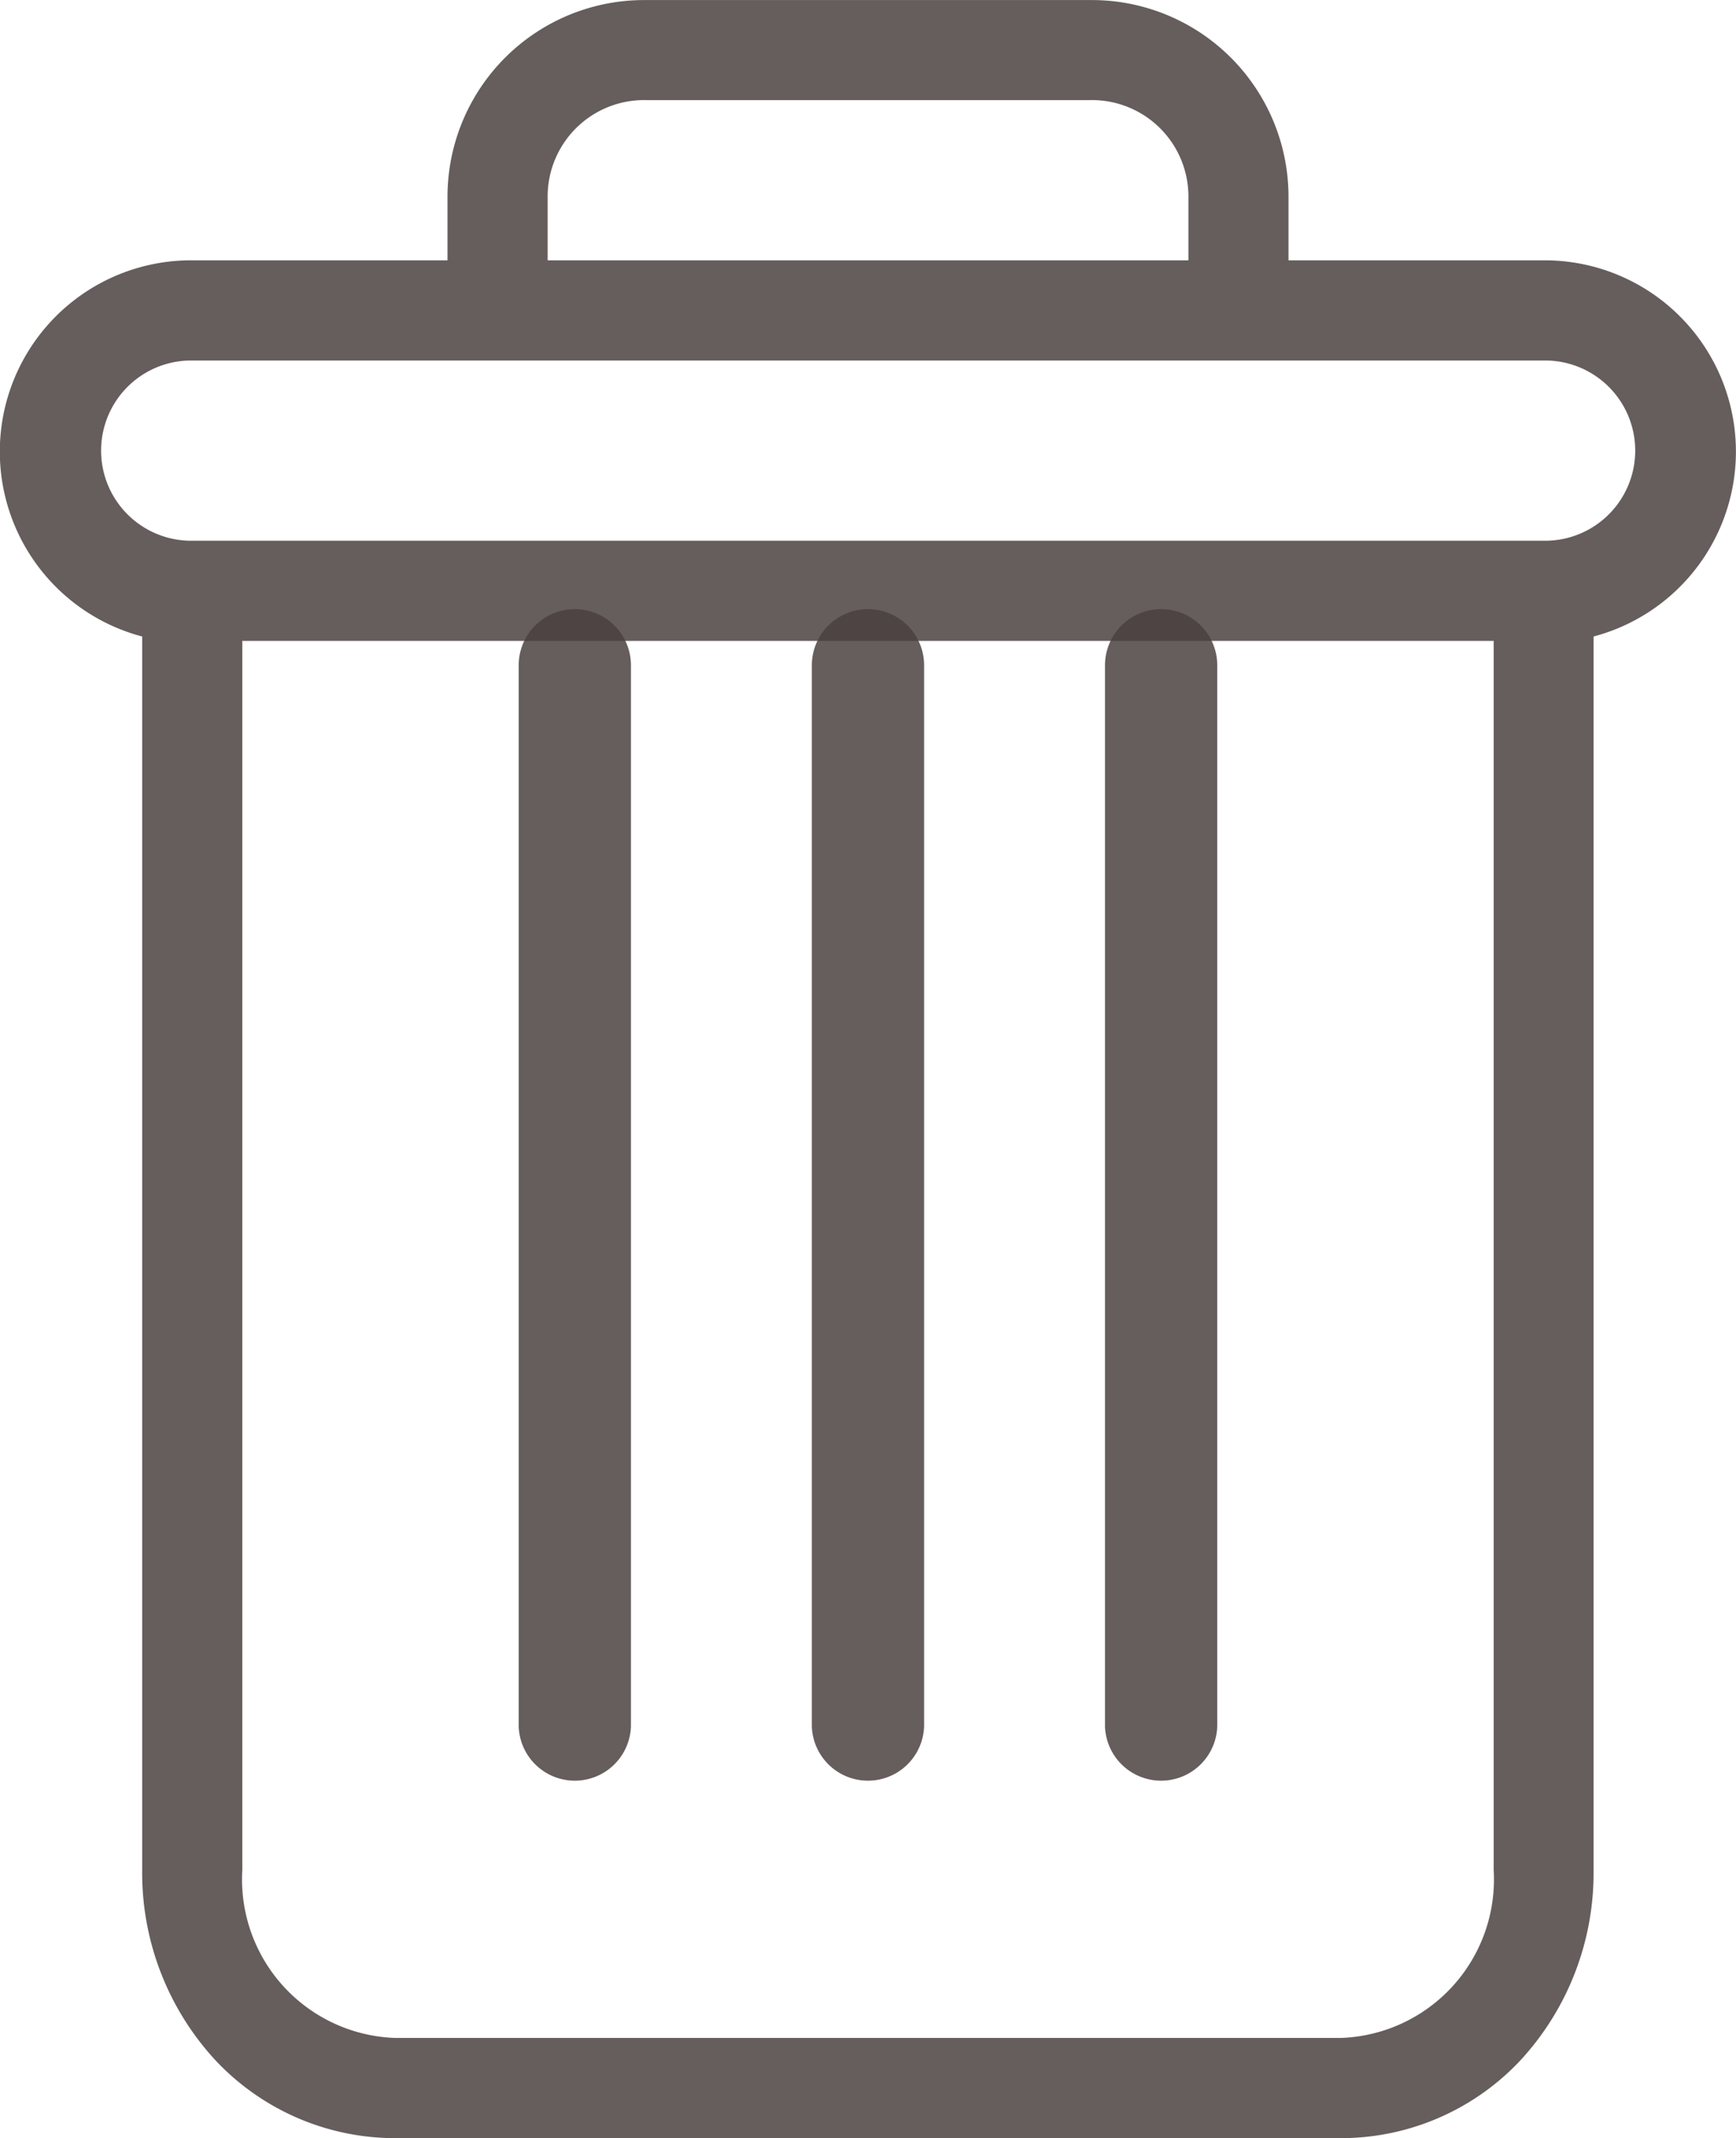 <svg xmlns="http://www.w3.org/2000/svg" width="26.802" height="33" viewBox="0 0 26.802 33">
  <g id="delete" transform="translate(0.003 0.001)">
    <path id="Path_1" data-name="Path 1" d="M223.265,154.7a.866.866,0,0,0-.867.867v16.377a.867.867,0,0,0,1.733,0V155.57A.866.866,0,0,0,223.265,154.7Zm0,0" transform="translate(-205.341 -145.299)" fill="rgba(74,63,63,0.84)"/>
    <path id="Path_2" data-name="Path 2" d="M105.265,154.7a.866.866,0,0,0-.867.867v16.377a.867.867,0,0,0,1.733,0V155.57A.866.866,0,0,0,105.265,154.7Zm0,0" transform="translate(-96.393 -145.299)" fill="rgba(74,63,63,0.84)"/>
    <path id="Path_3" data-name="Path 3" d="M2.192,9.823V28.864A4.264,4.264,0,0,0,3.325,31.8,3.806,3.806,0,0,0,6.087,33H20.709A3.8,3.8,0,0,0,23.47,31.8,4.264,4.264,0,0,0,24.6,28.864V9.823a2.952,2.952,0,0,0-.757-5.806H19.89V3.051A3.036,3.036,0,0,0,16.829,0H9.967A3.036,3.036,0,0,0,6.906,3.051v.966H2.949a2.952,2.952,0,0,0-.757,5.806Zm18.517,21.63H6.087a2.448,2.448,0,0,1-2.349-2.589V9.891H23.058V28.864A2.448,2.448,0,0,1,20.709,31.453ZM8.452,3.051A1.489,1.489,0,0,1,9.967,1.544h6.863a1.489,1.489,0,0,1,1.515,1.507v.966H8.452Zm-5.5,2.512h20.9a1.391,1.391,0,0,1,0,2.782H2.949a1.391,1.391,0,0,1,0-2.782Zm0,0" transform="translate(0 0)" fill="rgba(74,63,63,0.84)"/>
    <path id="Path_4" data-name="Path 4" d="M164.265,154.7a.866.866,0,0,0-.867.867v16.377a.867.867,0,0,0,1.733,0V155.57A.866.866,0,0,0,164.265,154.7Zm0,0" transform="translate(-150.867 -145.299)" fill="rgba(74,63,63,0.84)"/>
  </g>
</svg>
